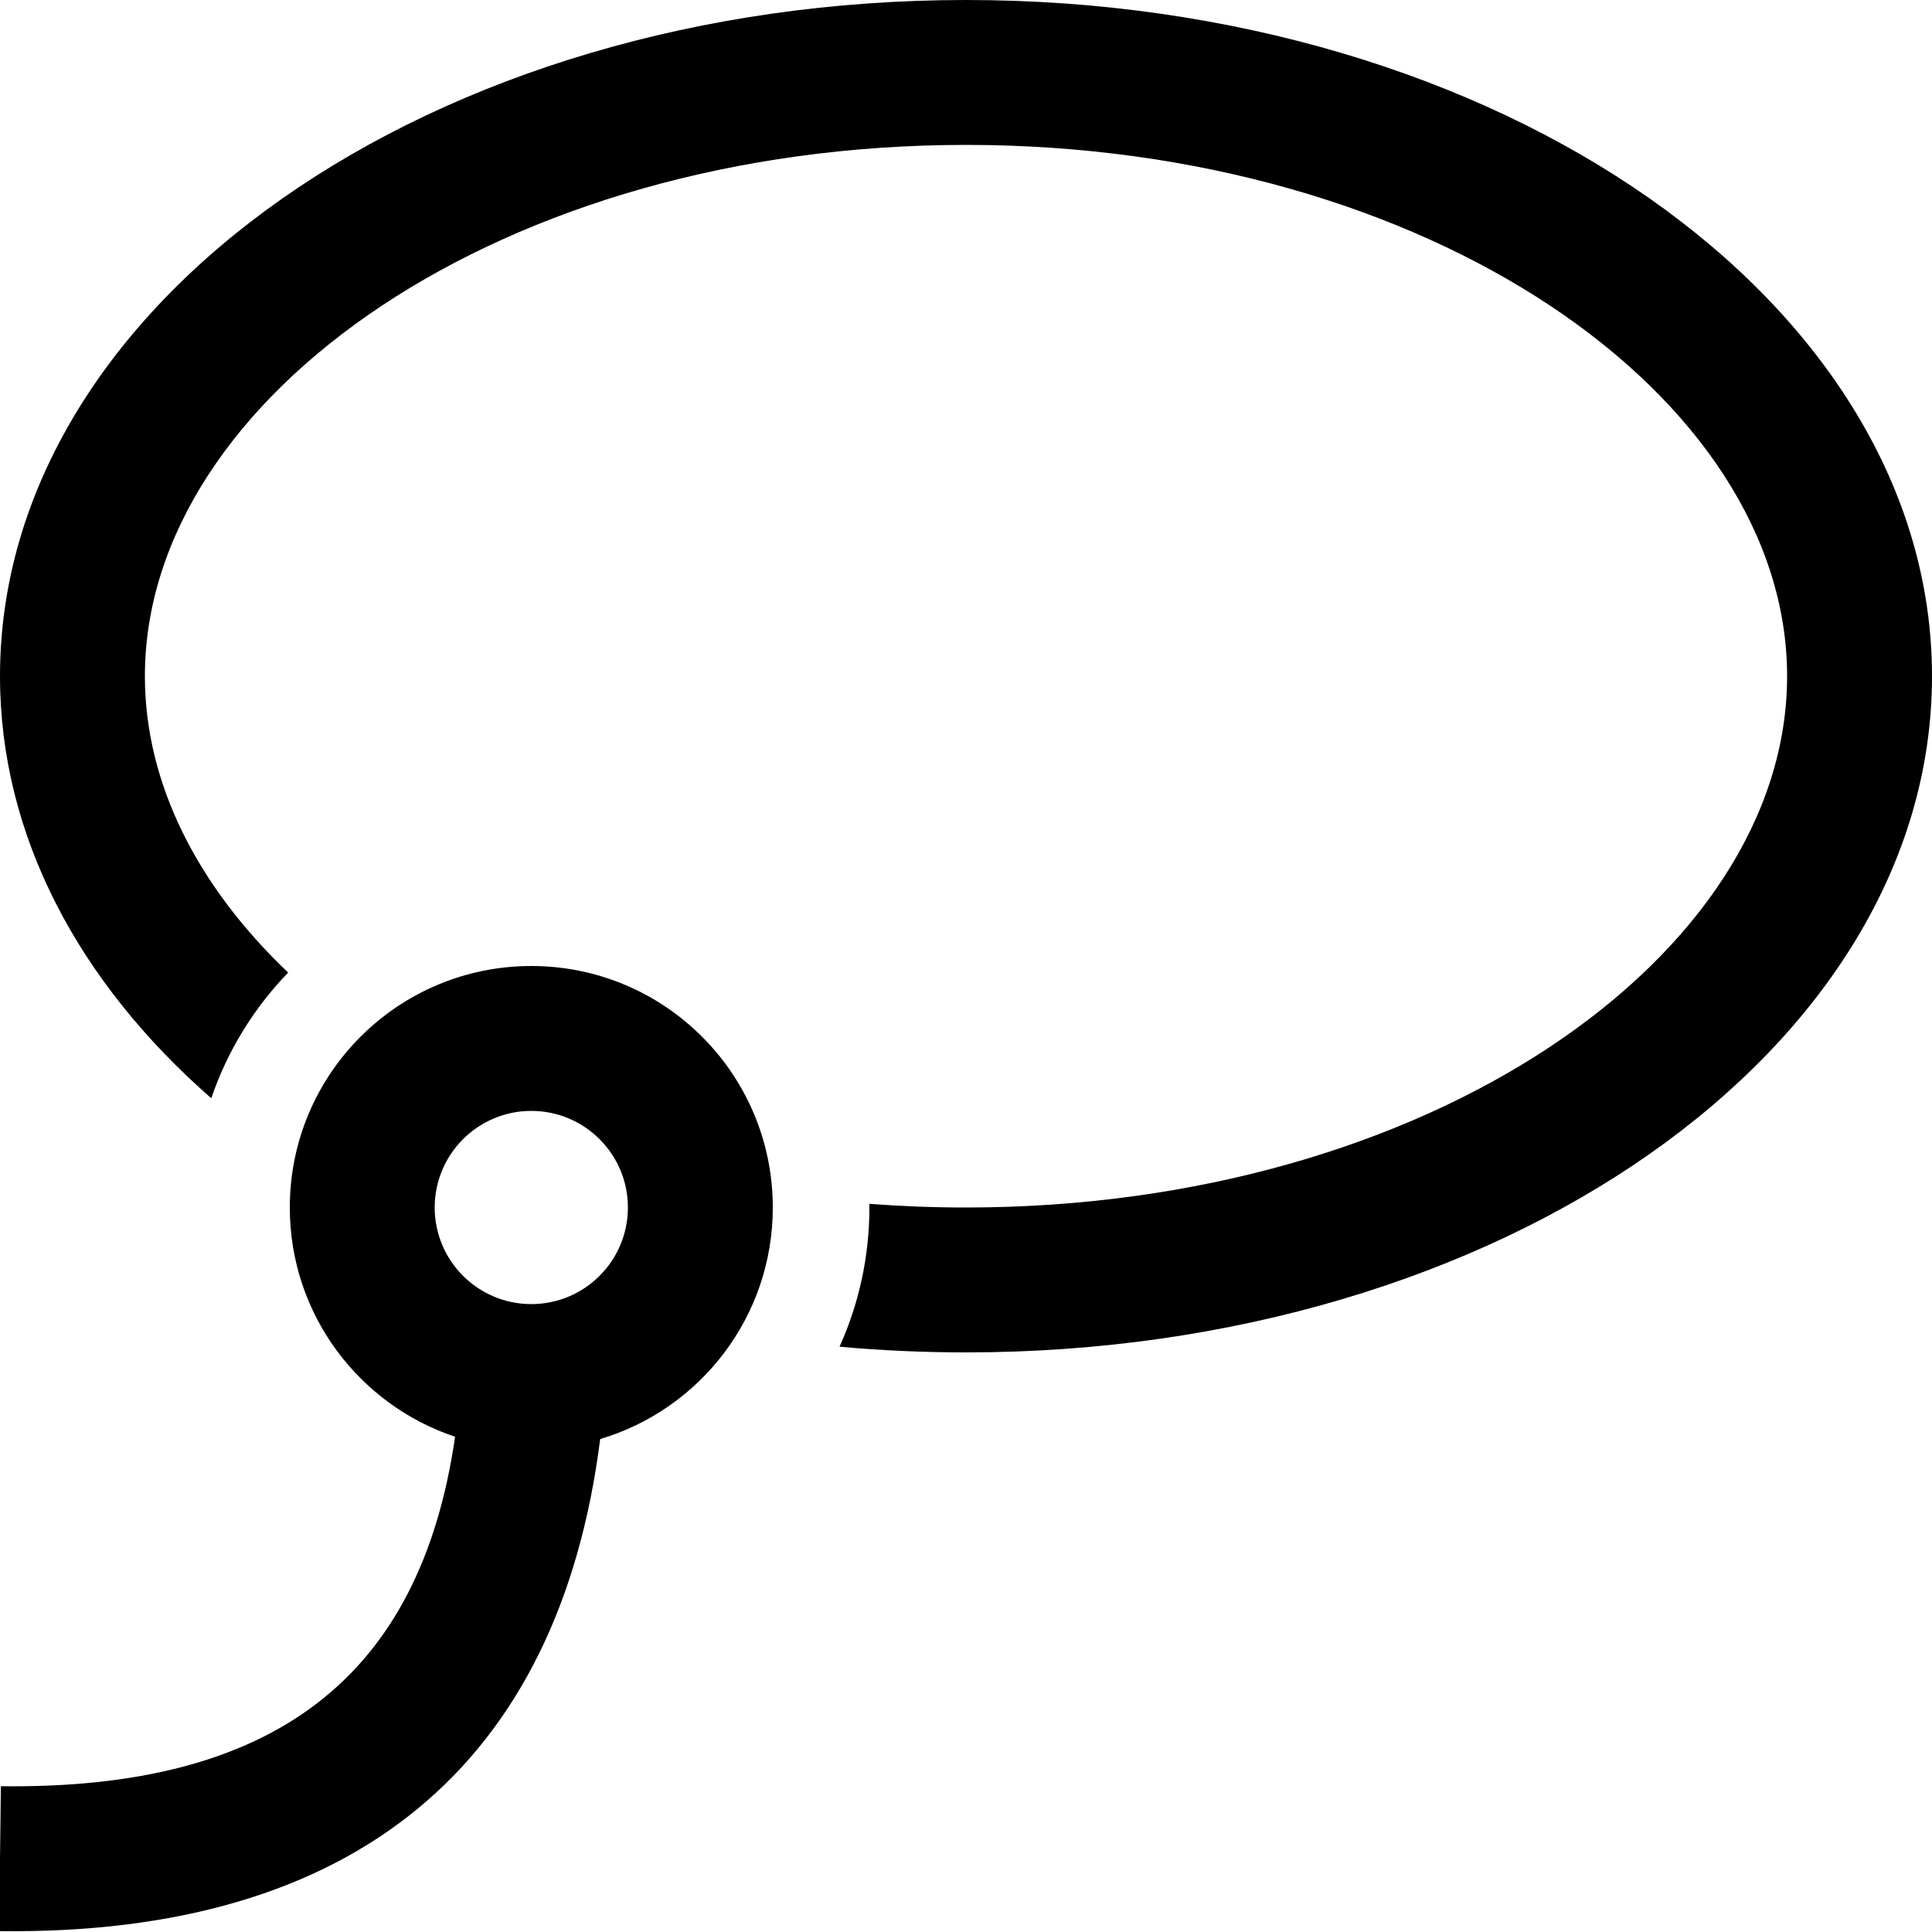 <svg xmlns="http://www.w3.org/2000/svg" class="icon-freehand-selection" width="20px" height="20px" viewBox="0 0 20 20">
  <path fill-rule="evenodd" clip-rule="evenodd" d="M6.213,14.897 C5.786,18.269 3.669,20.037 -0.009,19.991 L0.009,18.491 C2.818,18.526 4.348,17.382 4.711,14.873 C3.717,14.542 3,13.605 3,12.5 C3,11.119 4.119,10 5.5,10 C6.881,10 8,11.119 8,12.5 C8,13.633 7.246,14.59 6.213,14.897 Z M8.691,13.941 C8.889,13.501 9,13.014 9,12.5 C9,12.487 9,12.474 9,12.462 C9.327,12.487 9.661,12.5 10,12.5 C14.785,12.5 18.5,9.9 18.5,7 C18.5,4.1 14.785,1.5 10,1.5 C5.215,1.5 1.5,4.1 1.5,7 C1.5,8.109 2.044,9.175 2.983,10.068 C2.629,10.434 2.355,10.877 2.187,11.369 C0.818,10.172 0,8.653 0,7 C0,3.134 4.477,0 10,0 C15.523,0 20,3.134 20,7 C20,10.866 15.523,14 10,14 C9.556,14 9.119,13.98 8.691,13.941 Z M5.5,13.5 C6.052,13.5 6.5,13.052 6.5,12.5 C6.5,11.948 6.052,11.5 5.5,11.5 C4.948,11.5 4.5,11.948 4.5,12.5 C4.5,13.052 4.948,13.5 5.5,13.5 Z"></path>
</svg>
